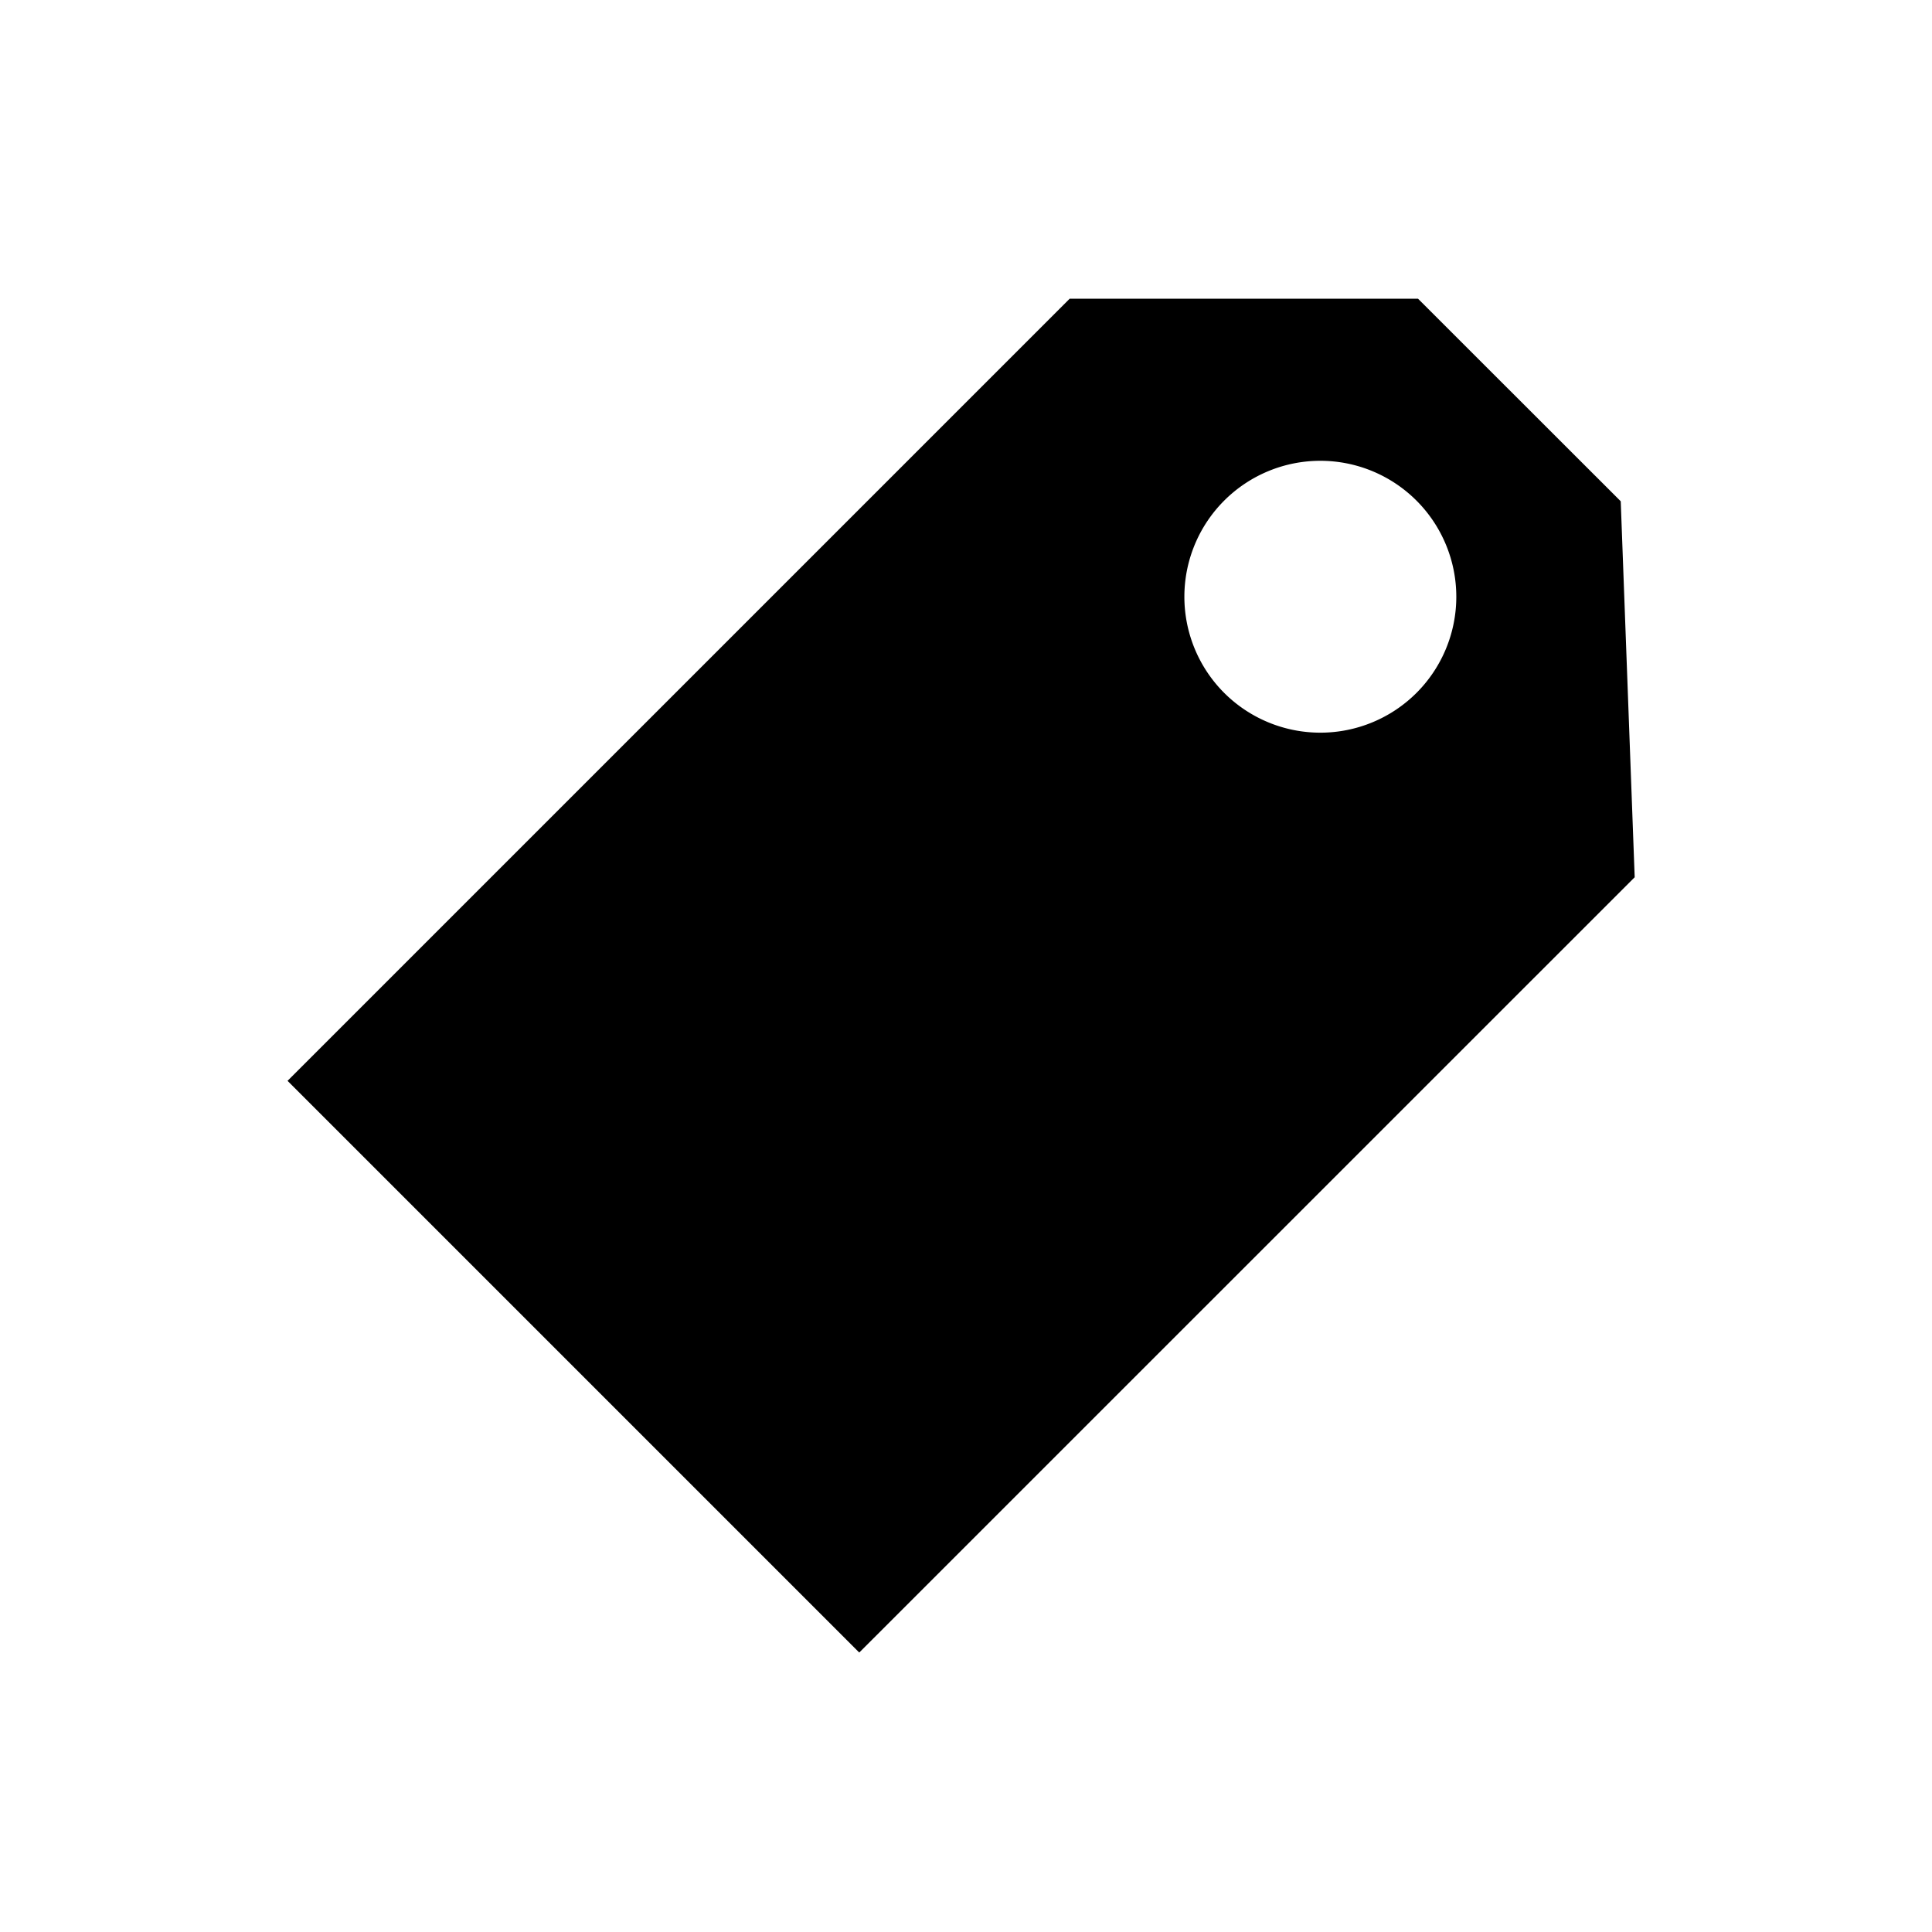 <svg id="Layer_1" data-name="Layer 1" xmlns="http://www.w3.org/2000/svg" viewBox="0 0 160 160"><defs><style>.cls-1{fill:none;stroke:#000;stroke-miterlimit:10;}</style></defs><path d="M133.73,41.73l1.14,30.72-63.71,63.7L24.52,89.51,88.79,25.24h28.44ZM117.31,57.38a11.26,11.26,0,1,0-15.93,0A11.27,11.27,0,0,0,117.31,57.38Z"/><polygon class="cls-1" points="133.73 41.73 117.23 25.24 88.79 25.24 24.52 89.51 71.16 136.15 134.87 72.45 133.73 41.73"/></svg>